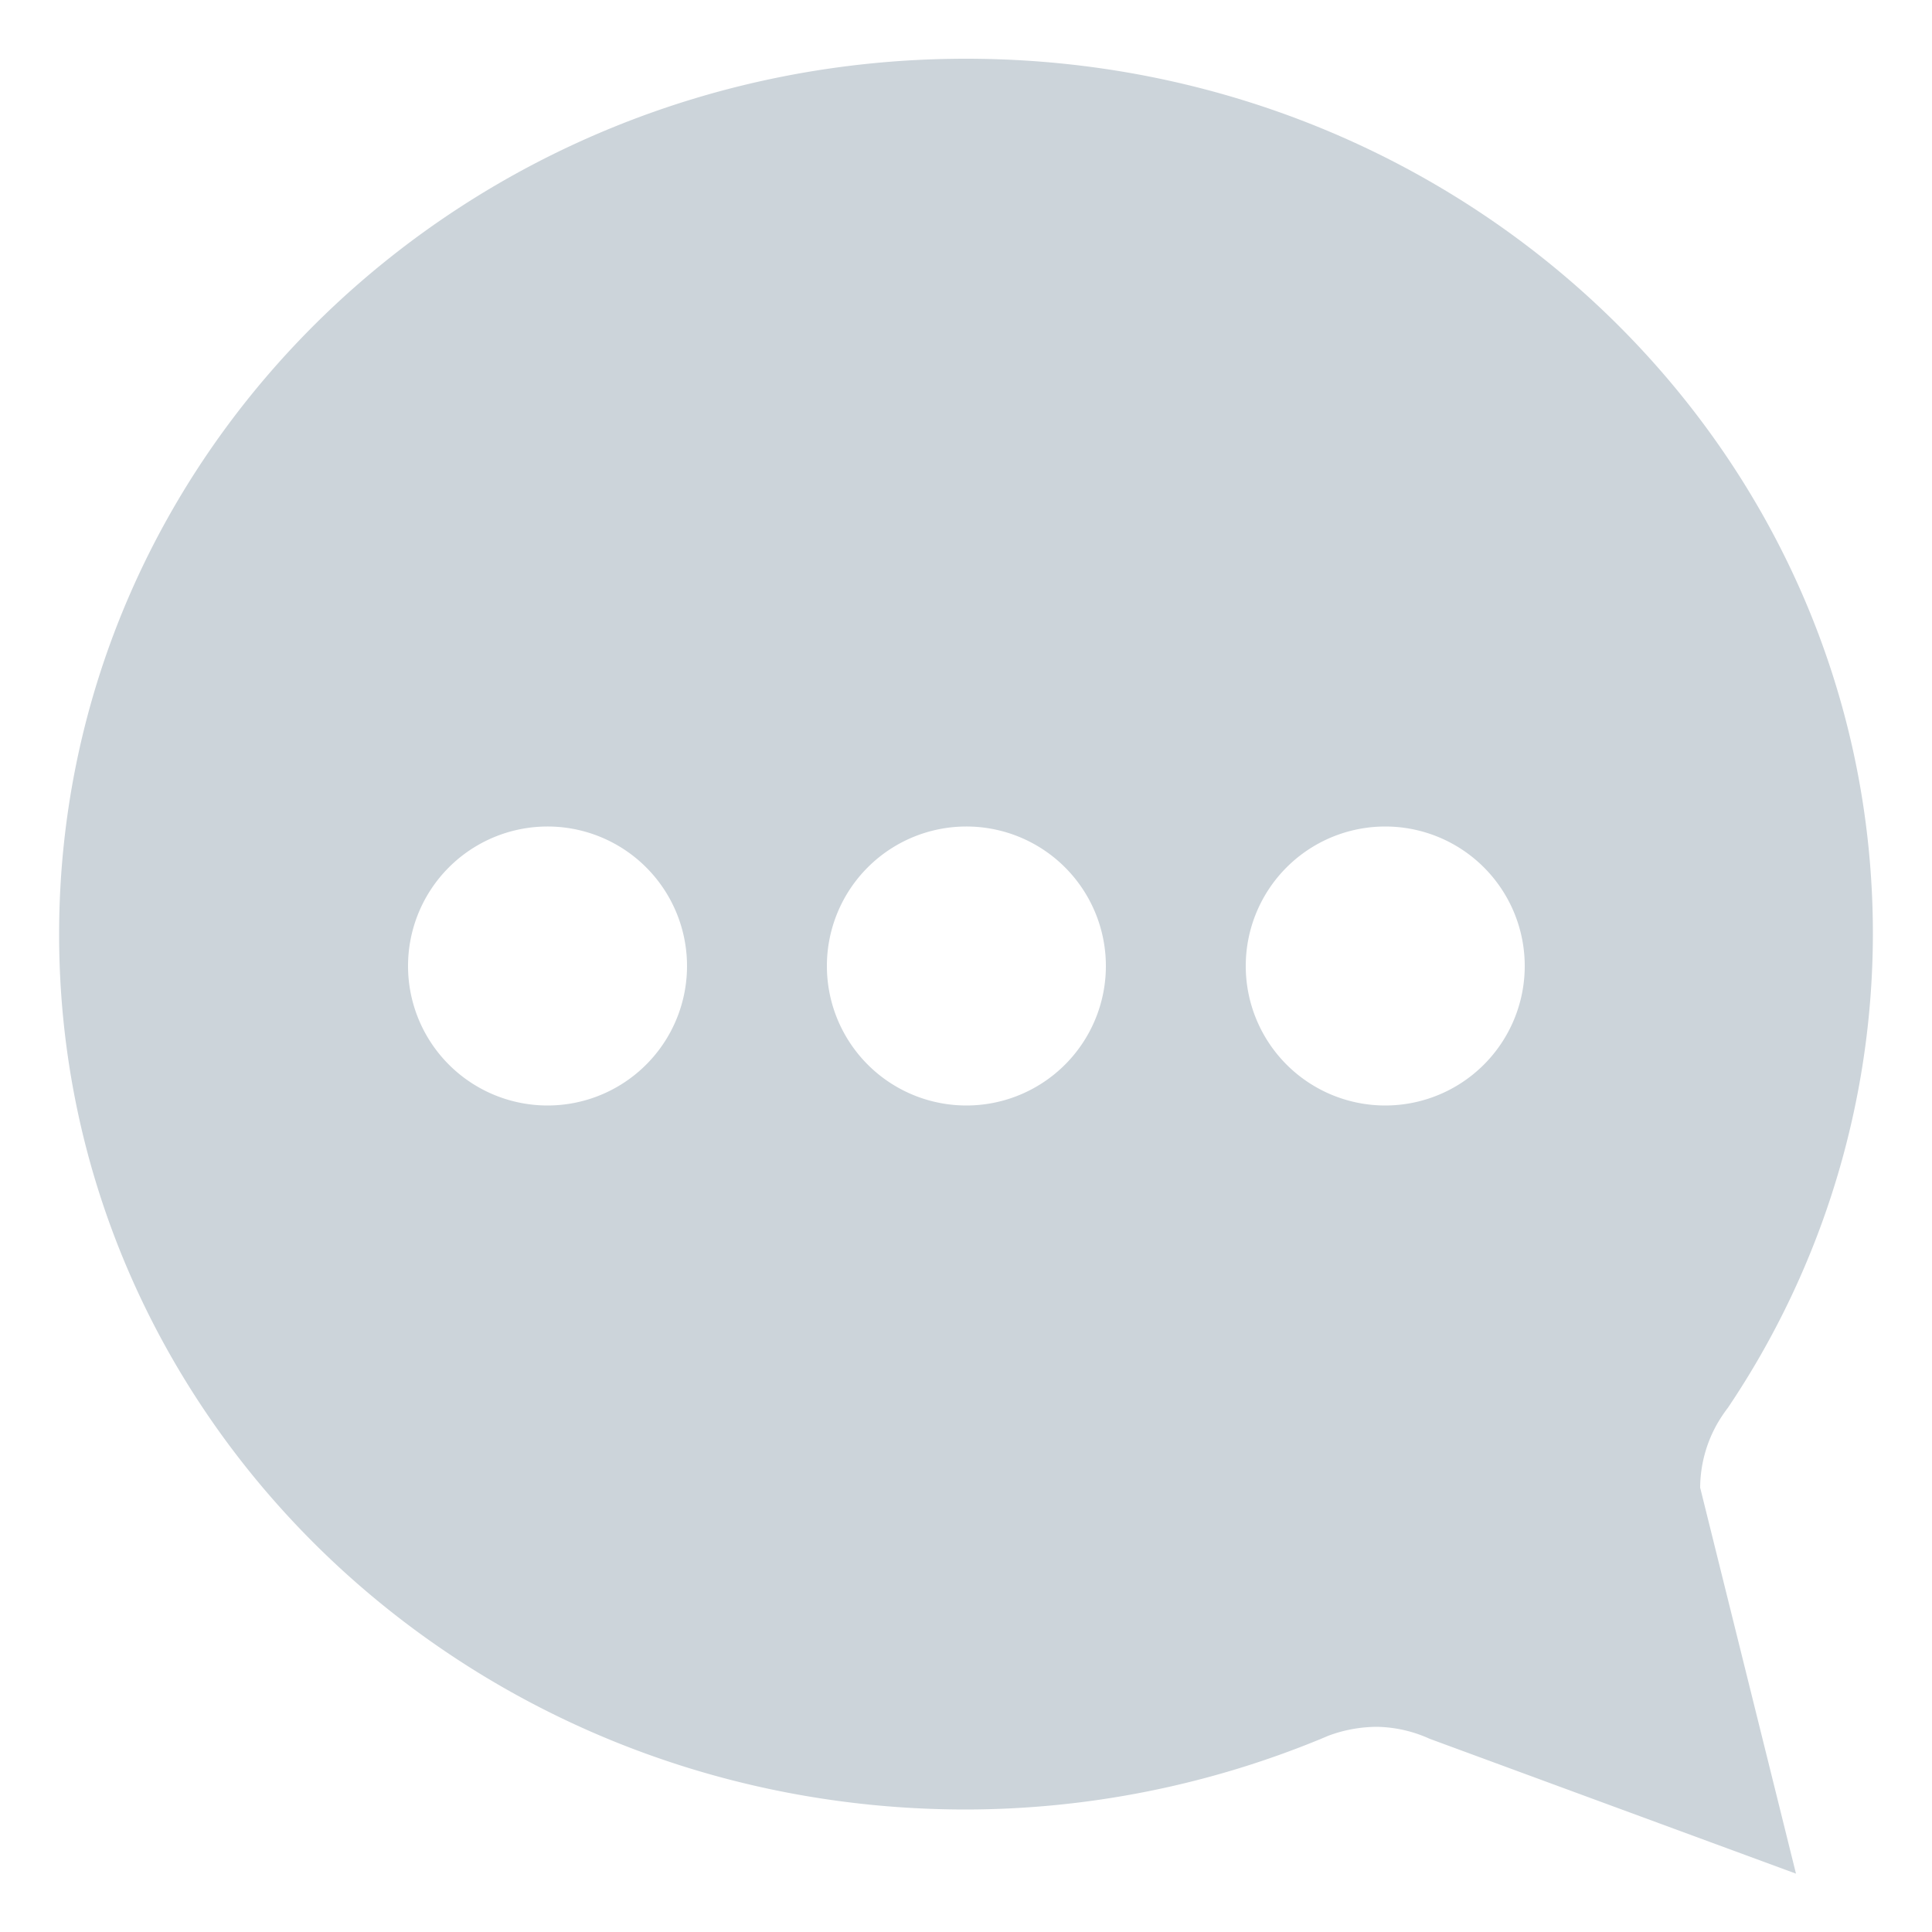 <svg id="Calque_1" data-name="Calque 1" xmlns="http://www.w3.org/2000/svg" viewBox="0 0 50 50"><defs><style>.cls-1{fill:#ccd4da;}</style></defs><title>Plan de travail 1 copie</title><path class="cls-1" d="M25,46.83A24.18,24.18,0,0,0,34.19,45l.19-.08s0,0,0,0a3.64,3.64,0,0,1,1.26-.23A3.43,3.43,0,0,1,37,45l9.48,3.49L44,38.5a3.39,3.39,0,0,1,.44-1.65h0a3.85,3.85,0,0,1,.28-.42A22,22,0,0,0,48.47,24.2C48.49,11.67,38,1.52,25,1.52S1.53,11.67,1.53,24.18,12,46.83,25,46.83ZM35.85,21.39A3.61,3.61,0,1,1,32.24,25,3.61,3.61,0,0,1,35.85,21.39ZM25,21.39A3.61,3.61,0,1,1,21.4,25,3.61,3.61,0,0,1,25,21.39Zm-10.84,0A3.61,3.61,0,1,1,10.56,25,3.61,3.61,0,0,1,14.17,21.39Z"/></svg>